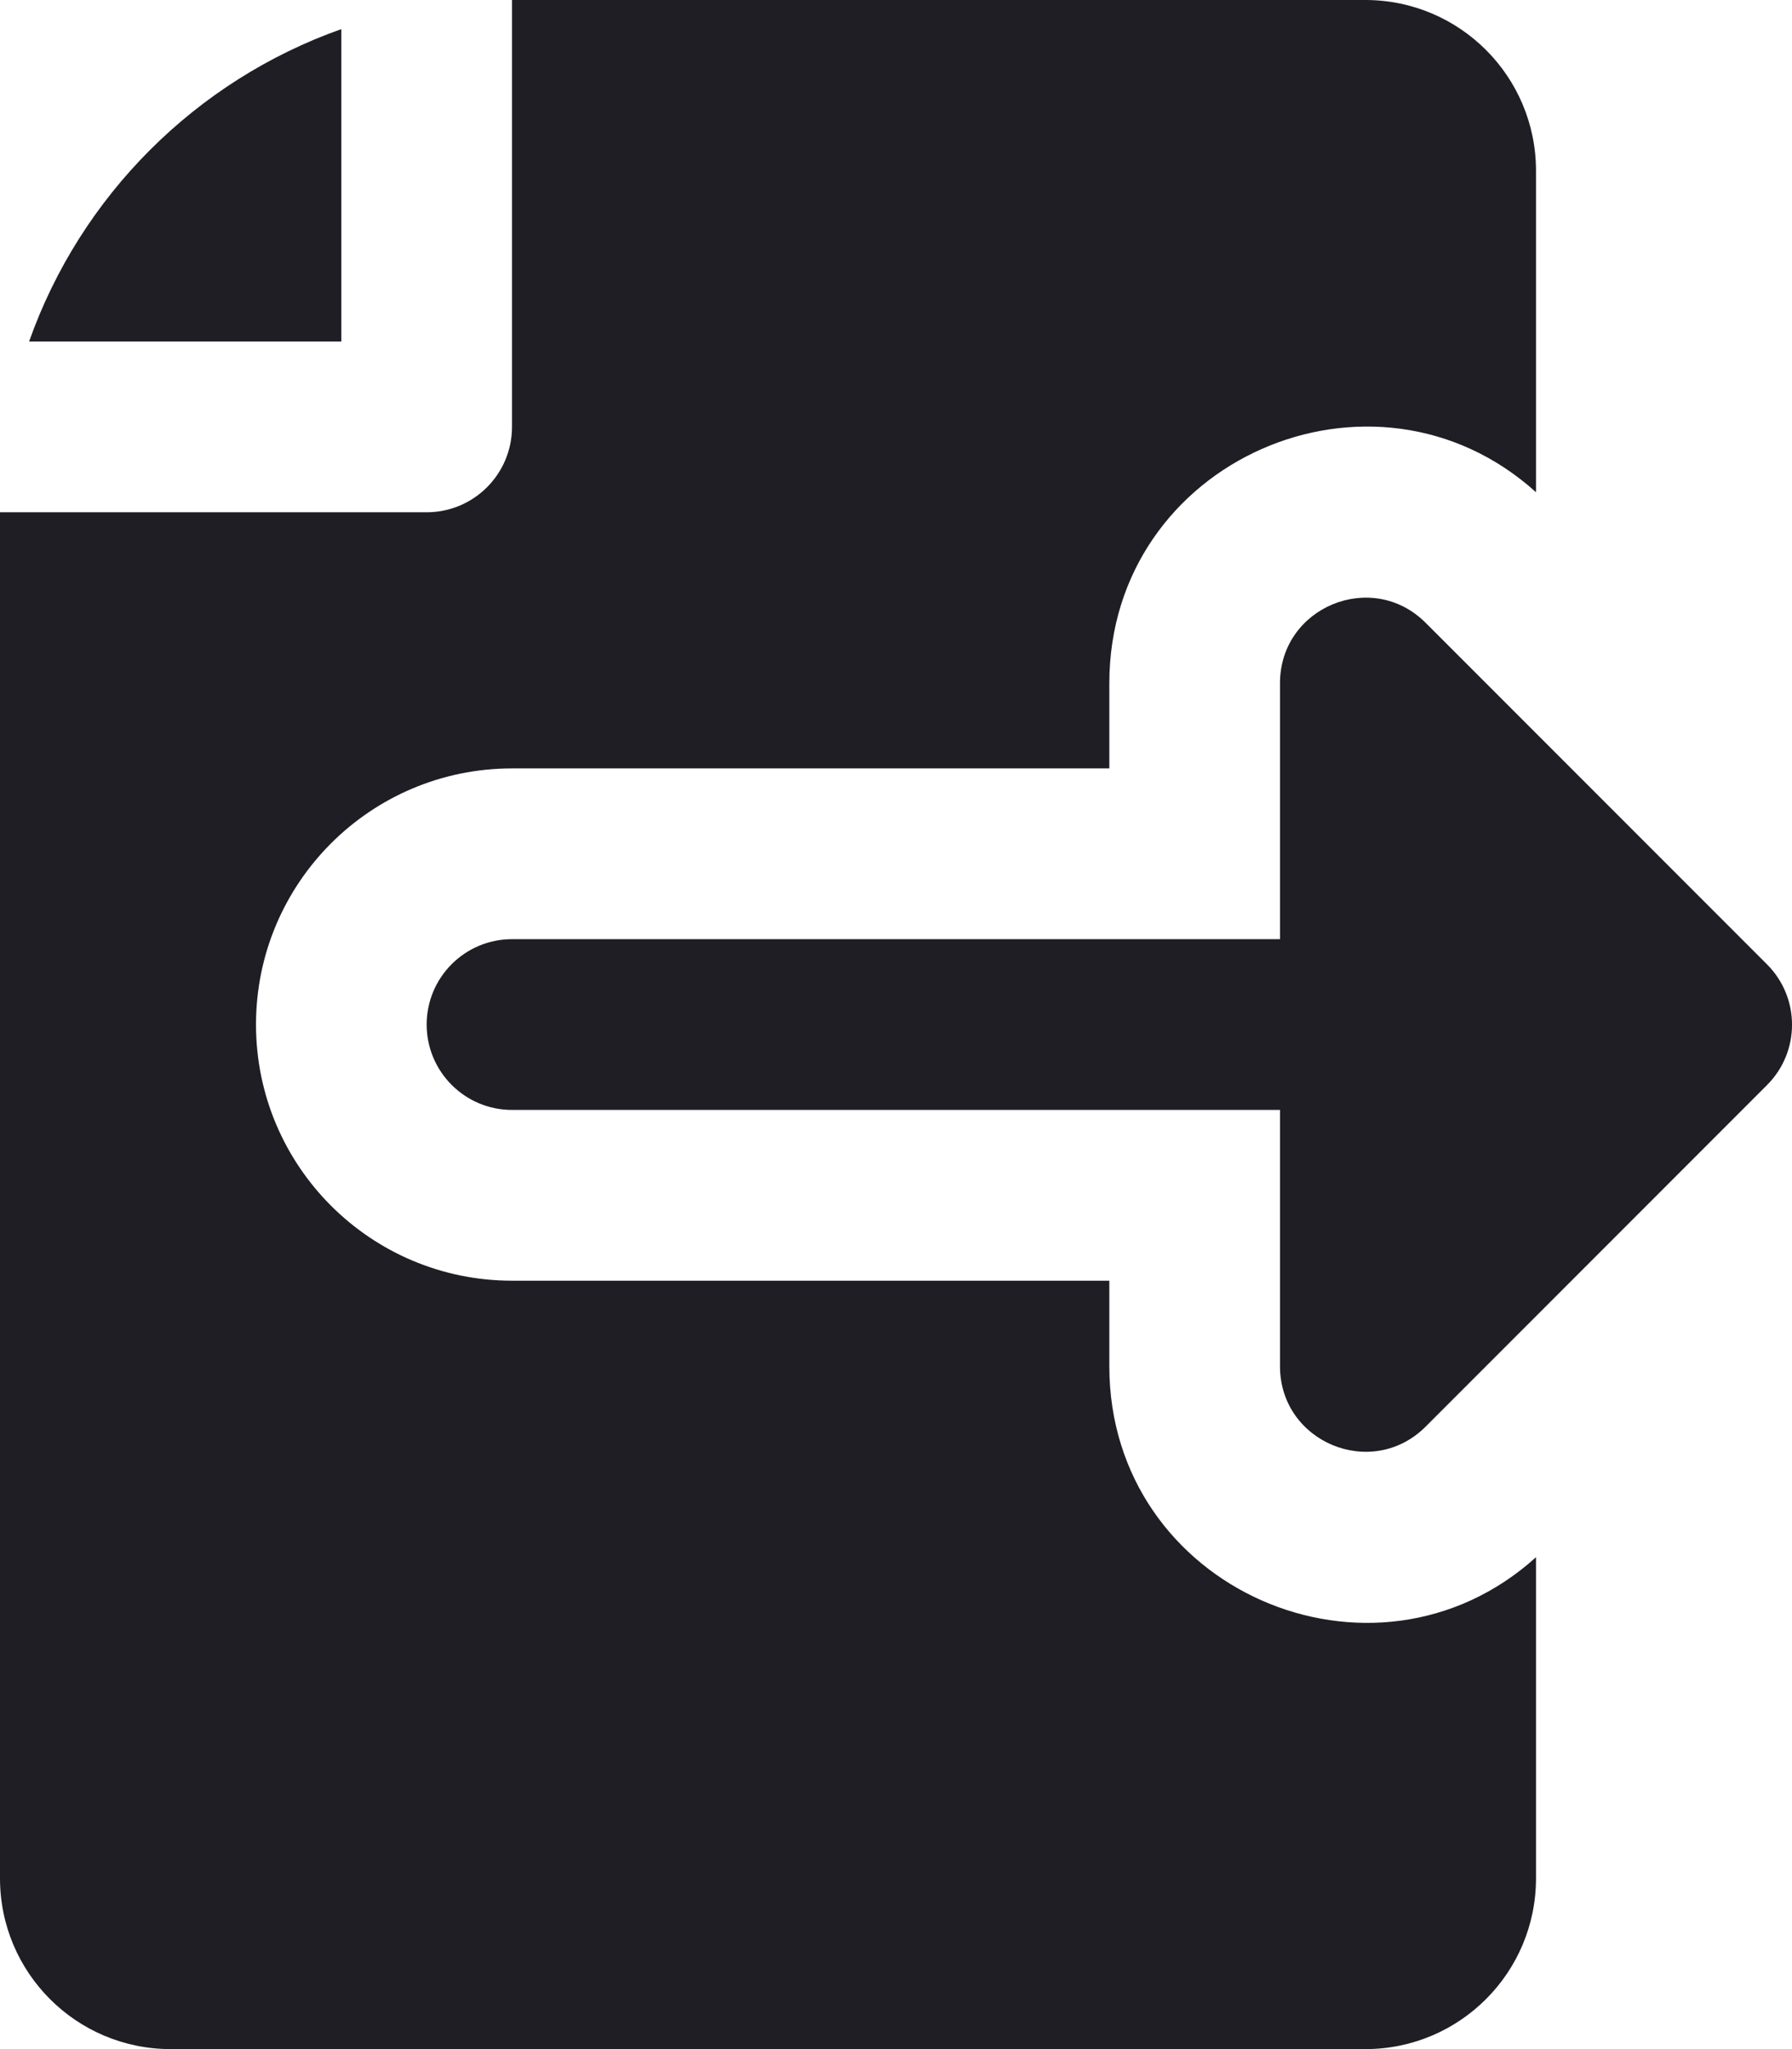 <svg id="meteor-icon-kit__solid-file-export" viewBox="0 0 21 24" fill="none" xmlns="http://www.w3.org/2000/svg"><path fill-rule="evenodd" clip-rule="evenodd" d="M18 5.765C16.097 4.048 13 5.386 13 8.002V9H6C4.343 9 3 10.343 3 12C3 13.657 4.343 15 6 15H13V16.002C13 18.618 16.097 19.956 18 18.239V22C18 23.105 17.105 24 16 24H2C0.895 24 0 23.105 0 22V6H5C5.552 6 6 5.552 6 5V0H16C17.105 0 18 0.895 18 2V5.765zM0.341 4C0.944 2.295 2.295 0.944 4 0.341V4H0.341zM15 13H6C5.448 13 5 12.552 5 12C5 11.448 5.448 11 6 11H15V8.002C15 7.111 16.077 6.665 16.707 7.295L20.707 11.295C21.098 11.685 21.098 12.319 20.707 12.709L16.707 16.709C16.077 17.339 15 16.893 15 16.002V13z" fill="#1E1E24"/></svg>